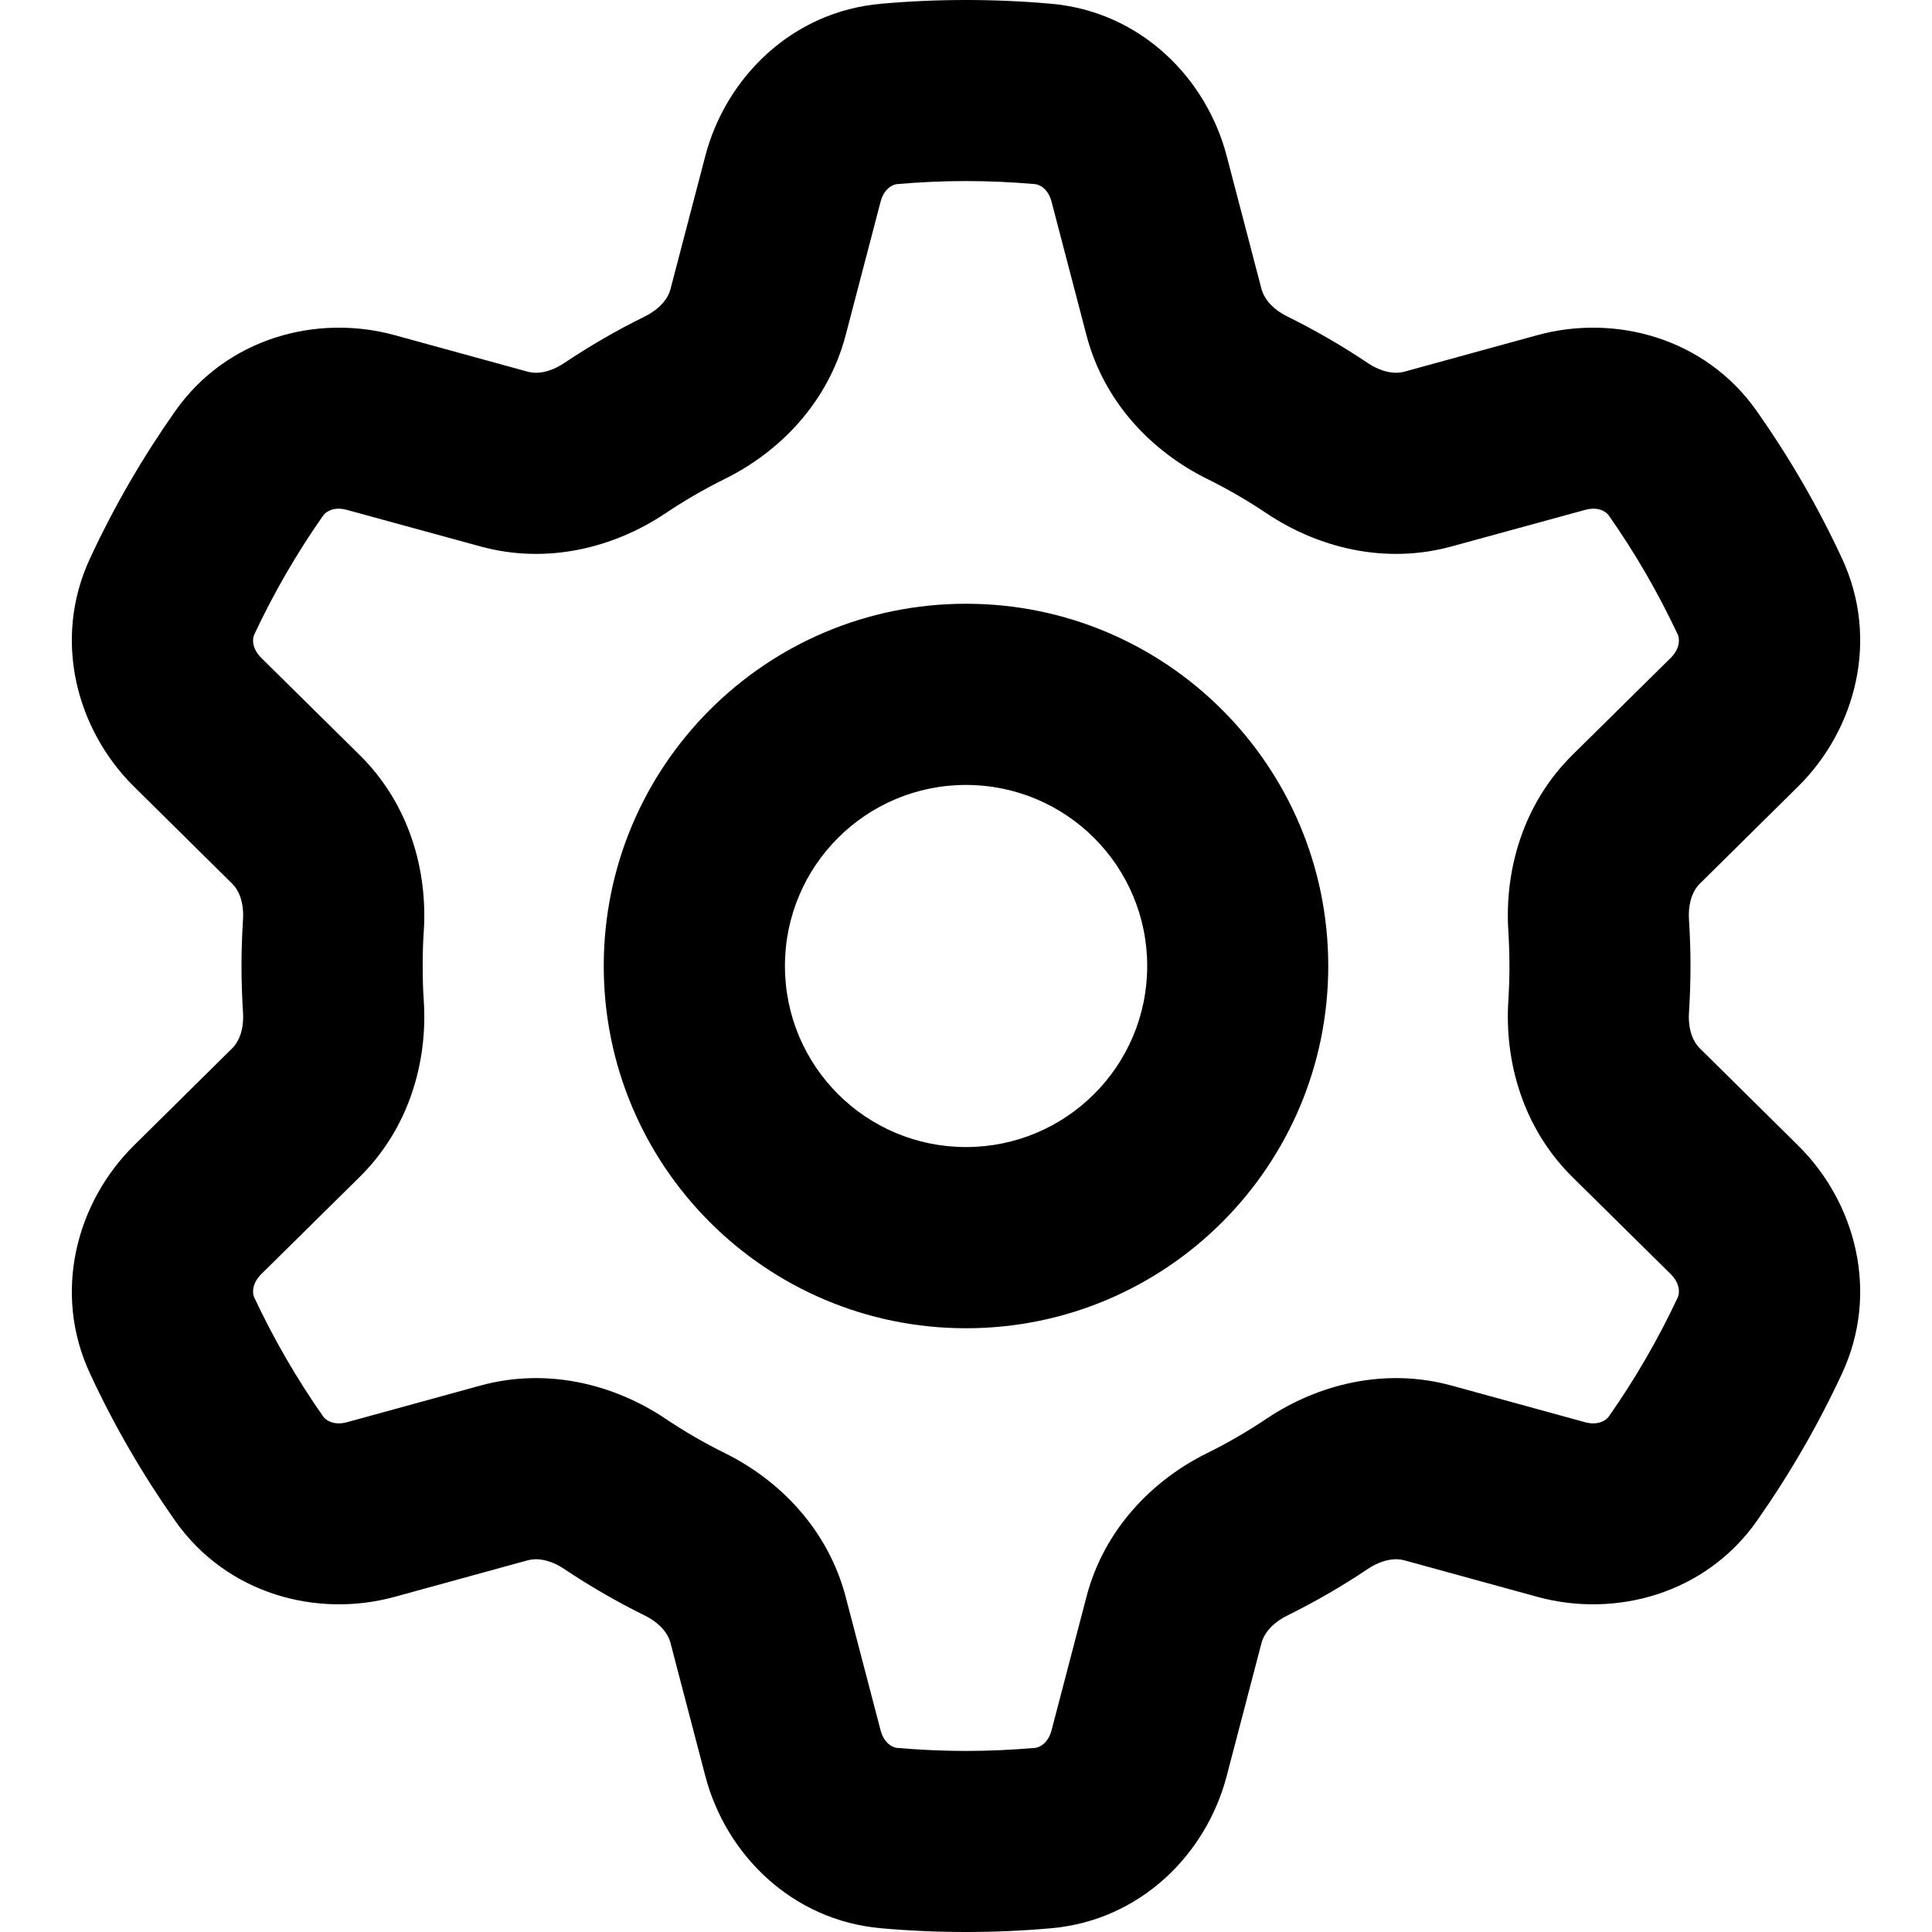 <svg xmlns="http://www.w3.org/2000/svg" width="14" height="14" viewBox="0 0 14 14">
  <path fill-rule="evenodd" clip-rule="evenodd" d="M6.5 1.334C6.665 1.32 6.832 1.312 7 1.312C7.169 1.312 7.335 1.32 7.5 1.334C7.531 1.337 7.595 1.366 7.62 1.462L7.873 2.429C8.001 2.92 8.353 3.275 8.745 3.469C8.897 3.544 9.043 3.629 9.183 3.723C9.548 3.966 10.032 4.094 10.521 3.959L11.486 3.695C11.582 3.668 11.639 3.709 11.657 3.734C11.848 4.006 12.016 4.296 12.158 4.599C12.171 4.627 12.177 4.697 12.107 4.767L11.394 5.471C11.034 5.827 10.902 6.309 10.93 6.746C10.935 6.83 10.938 6.914 10.938 7C10.938 7.086 10.935 7.17 10.93 7.254C10.902 7.691 11.034 8.173 11.394 8.529L12.107 9.233C12.177 9.303 12.171 9.373 12.158 9.401C12.016 9.704 11.848 9.994 11.657 10.266C11.639 10.291 11.582 10.332 11.486 10.306L10.521 10.041C10.032 9.906 9.548 10.034 9.183 10.277C9.043 10.371 8.897 10.456 8.745 10.531C8.353 10.725 8.001 11.08 7.873 11.571L7.62 12.538C7.595 12.634 7.531 12.663 7.5 12.666C7.335 12.68 7.169 12.688 7 12.688C6.832 12.688 6.665 12.68 6.5 12.666C6.469 12.663 6.406 12.634 6.381 12.538L6.128 11.571C5.999 11.08 5.647 10.725 5.255 10.531C5.103 10.456 4.957 10.371 4.817 10.277C4.452 10.034 3.968 9.906 3.479 10.041L2.514 10.306C2.419 10.332 2.361 10.291 2.343 10.266C2.152 9.994 1.984 9.704 1.842 9.401C1.829 9.373 1.823 9.303 1.893 9.233L2.606 8.529C2.967 8.173 3.099 7.691 3.071 7.254C3.065 7.17 3.063 7.086 3.063 7C3.063 6.914 3.065 6.83 3.071 6.746C3.099 6.309 2.967 5.827 2.606 5.471L1.893 4.767C1.823 4.697 1.829 4.627 1.842 4.599C1.984 4.296 2.152 4.006 2.343 3.734C2.361 3.709 2.419 3.668 2.514 3.695L3.479 3.959C3.968 4.094 4.452 3.966 4.817 3.723C4.957 3.629 5.103 3.544 5.255 3.469C5.647 3.275 5.999 2.92 6.128 2.429L6.381 1.462C6.406 1.366 6.469 1.337 6.5 1.334ZM7 0C6.794 0 6.589 0.009 6.387 0.027C5.737 0.083 5.259 0.564 5.111 1.13L4.858 2.097C4.843 2.156 4.789 2.235 4.673 2.293C4.47 2.393 4.275 2.506 4.088 2.631C3.98 2.703 3.885 2.71 3.826 2.694L2.861 2.429C2.298 2.274 1.644 2.447 1.269 2.98C1.034 3.314 0.827 3.67 0.653 4.045C0.377 4.636 0.556 5.29 0.971 5.7L1.684 6.405C1.727 6.447 1.769 6.533 1.761 6.662C1.754 6.774 1.75 6.887 1.75 7C1.75 7.113 1.754 7.226 1.761 7.338C1.769 7.467 1.727 7.553 1.684 7.595L0.971 8.3C0.556 8.71 0.377 9.364 0.653 9.955C0.827 10.33 1.034 10.686 1.269 11.02C1.644 11.553 2.298 11.726 2.861 11.571L3.826 11.306C3.885 11.29 3.98 11.297 4.088 11.369C4.275 11.494 4.47 11.607 4.673 11.707C4.789 11.765 4.843 11.844 4.858 11.903L5.111 12.87C5.259 13.436 5.737 13.917 6.387 13.973C6.589 13.991 6.794 14 7 14C7.207 14 7.411 13.991 7.614 13.973C8.264 13.917 8.741 13.436 8.889 12.87L9.142 11.903C9.158 11.844 9.211 11.765 9.328 11.707C9.53 11.607 9.726 11.494 9.912 11.369C10.02 11.297 10.116 11.29 10.174 11.306L11.139 11.571C11.702 11.726 12.357 11.553 12.731 11.021C12.966 10.686 13.173 10.33 13.347 9.955C13.623 9.364 13.445 8.71 13.029 8.3L12.316 7.595C12.273 7.553 12.231 7.467 12.239 7.338C12.246 7.226 12.25 7.113 12.25 7C12.25 6.887 12.246 6.774 12.239 6.662C12.231 6.533 12.273 6.447 12.316 6.405L13.029 5.7C13.445 5.29 13.623 4.636 13.347 4.045C13.173 3.67 12.966 3.314 12.731 2.98C12.357 2.447 11.702 2.274 11.139 2.429L10.174 2.694C10.116 2.71 10.02 2.703 9.912 2.631C9.726 2.506 9.53 2.393 9.328 2.293C9.211 2.235 9.158 2.156 9.142 2.097L8.889 1.13C8.741 0.564 8.264 0.083 7.614 0.027C7.411 0.009 7.207 0 7 0ZM8.313 7C8.313 7.725 7.725 8.312 7 8.312C6.275 8.312 5.688 7.725 5.688 7C5.688 6.275 6.275 5.688 7 5.688C7.725 5.688 8.313 6.275 8.313 7ZM9.625 7C9.625 8.45 8.45 9.625 7 9.625C5.55 9.625 4.375 8.45 4.375 7C4.375 5.55 5.55 4.375 7 4.375C8.45 4.375 9.625 5.55 9.625 7Z" />
</svg>